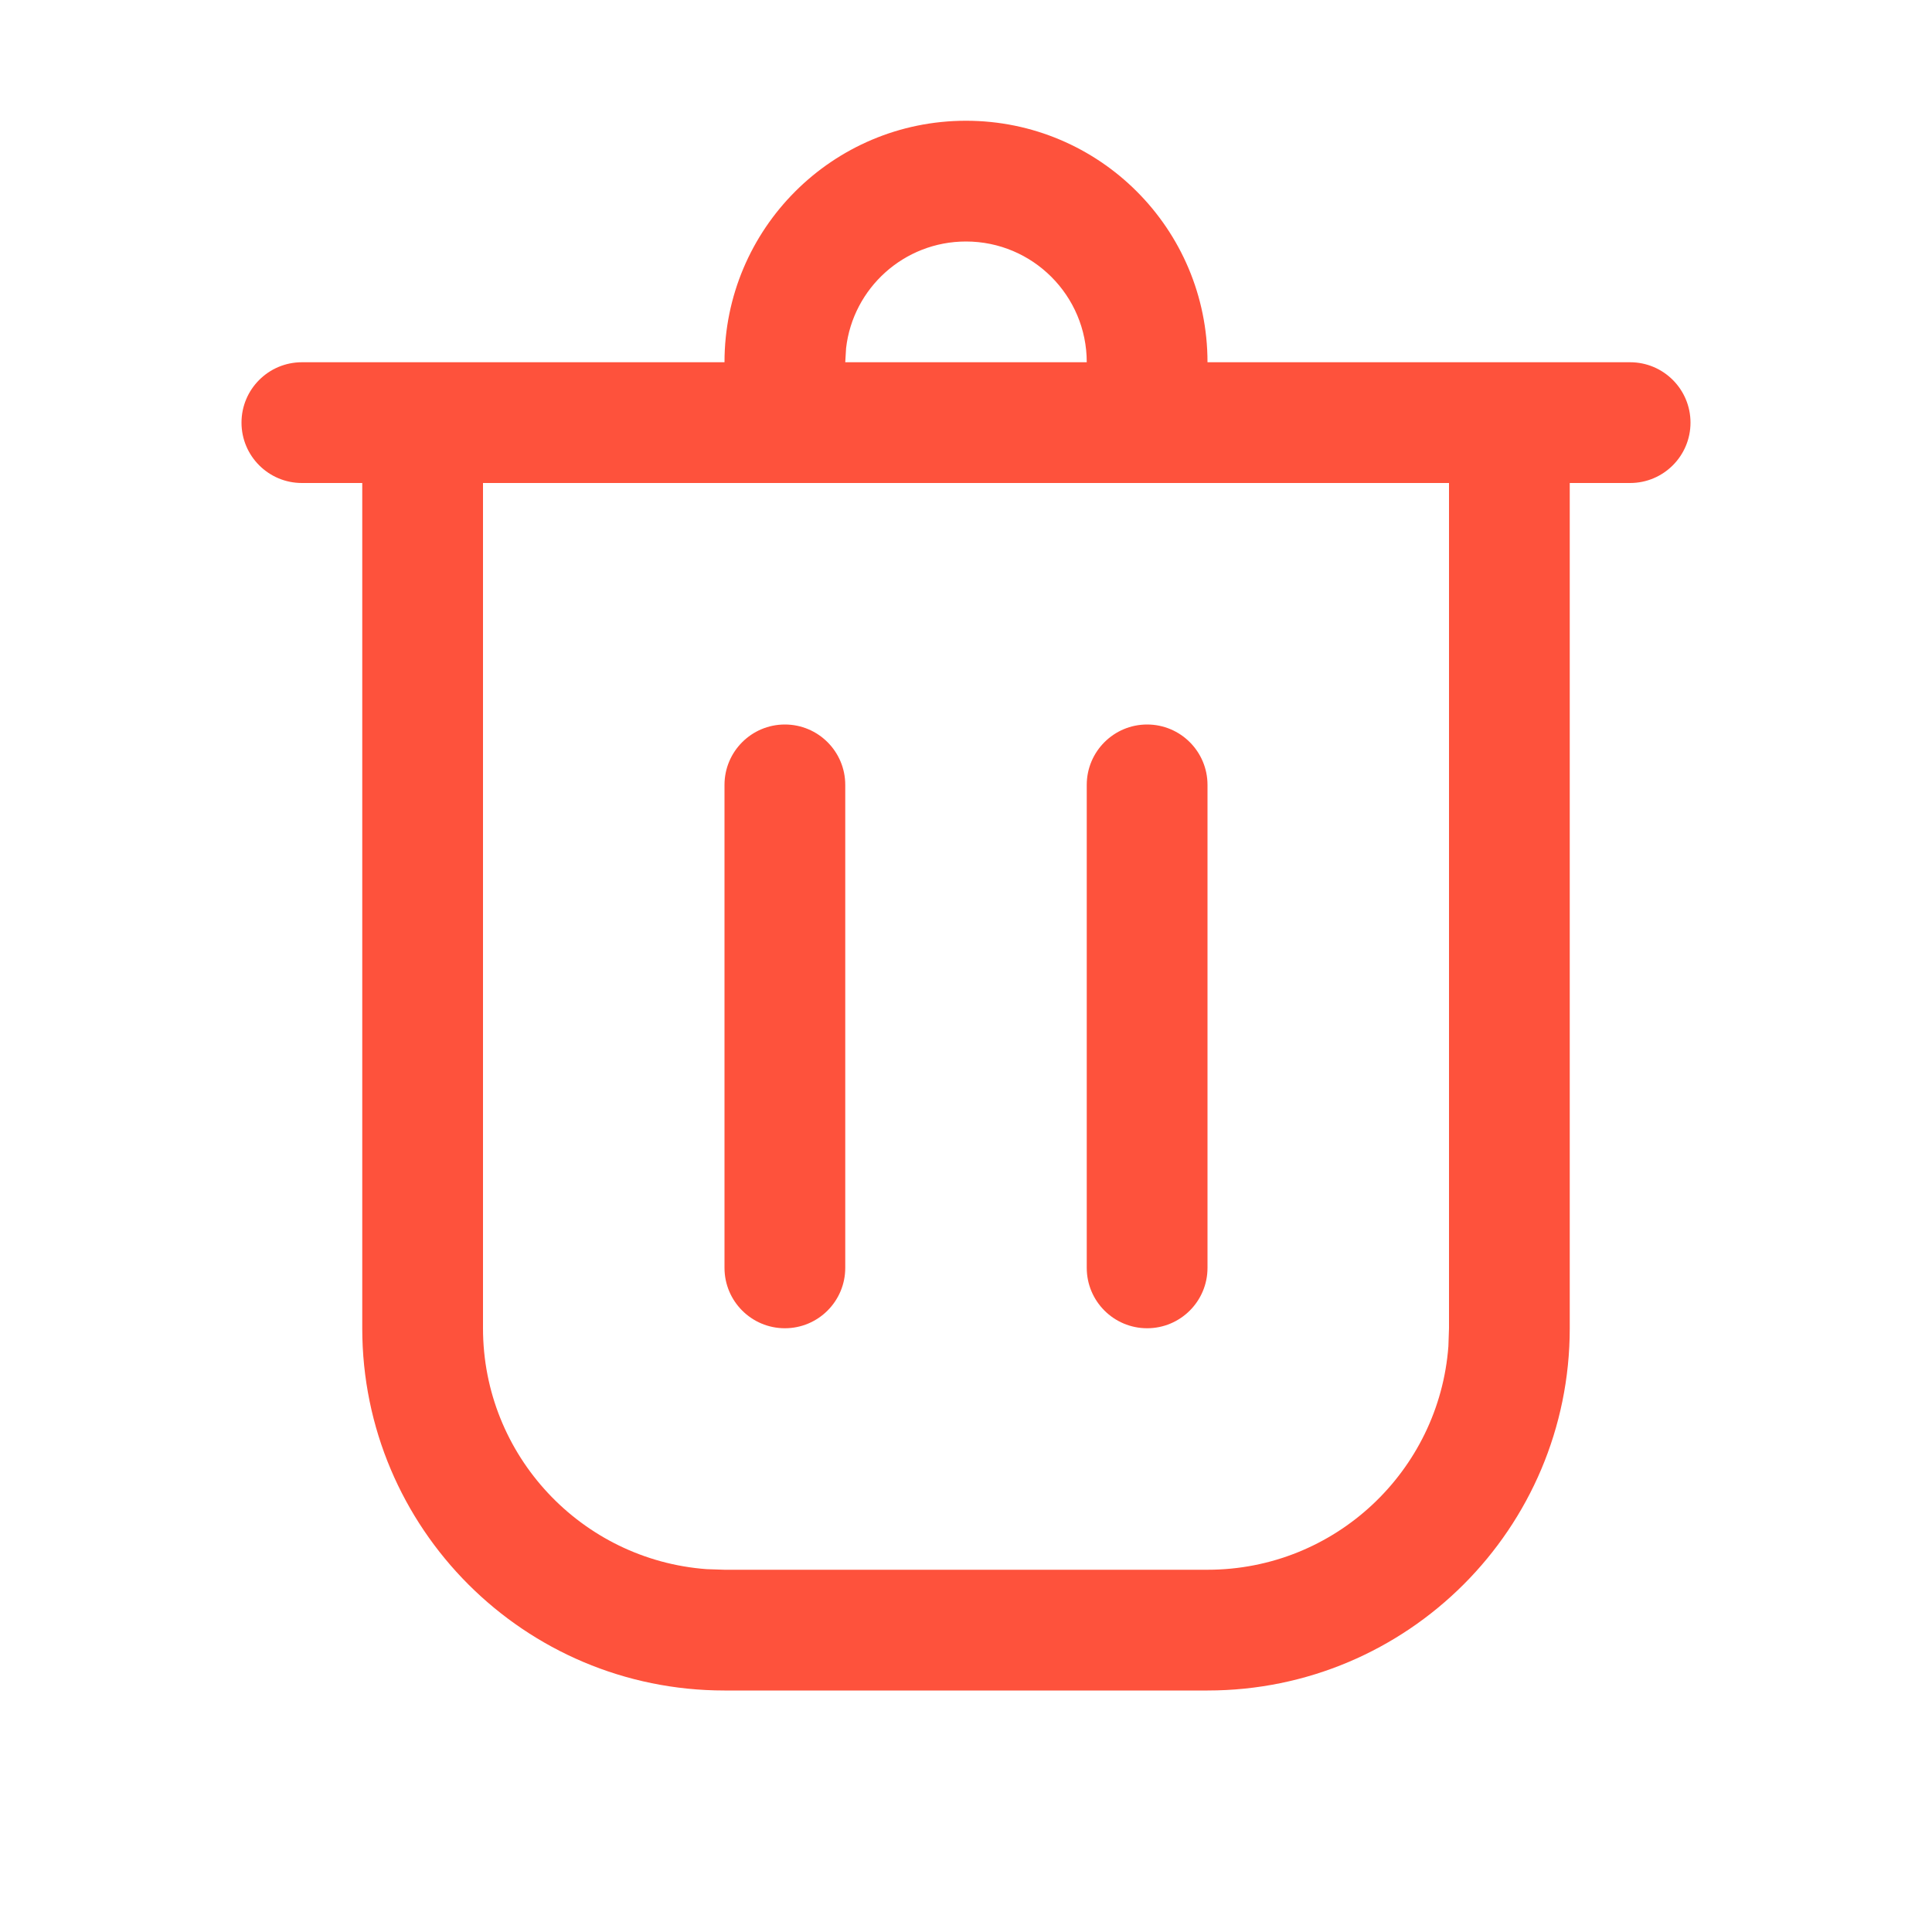 <?xml version="1.0" encoding="UTF-8"?>
<svg width="16px" height="16px" viewBox="0 0 16 16" version="1.1" xmlns="http://www.w3.org/2000/svg" xmlns:xlink="http://www.w3.org/1999/xlink">
    <title>3B12C778-2B64-48FC-8FE6-92214CE13B5D</title>
    <defs>
        <path d="M6,-4.4408921e-16 C7.105,0 8,0.895 8,2 L11.5,2 C11.776,2 12,2.224 12,2.5 C12,2.776 11.776,3 11.5,3 L11,3 L11,10 C11,11.657 9.657,13 8,13 L4,13 C2.343,13 1,11.657 1,10 L1,3 L0.5,3 C0.224,3 0,2.776 0,2.5 C0,2.224 0.224,2 0.5,2 L4,2 L4,2 C4,0.895 4.895,-4.4408921e-16 6,-4.4408921e-16 Z M10,3 L2,3 L2,10 C2,11.054 2.816,11.918 3.851,11.995 L4,12 L8,12 C9.054,12 9.918,11.184 9.995,10.149 L10,10 L10,3 Z M4.5,5 C4.776,5 5,5.224 5,5.5 L5,9.5 C5,9.776 4.776,10 4.5,10 C4.224,10 4,9.776 4,9.5 L4,5.5 C4,5.224 4.224,5 4.5,5 Z M7.5,5 C7.776,5 8,5.224 8,5.5 L8,9.5 C8,9.776 7.776,10 7.5,10 C7.224,10 7,9.776 7,9.5 L7,5.5 C7,5.224 7.224,5 7.5,5 Z M6,1 C5.487,1 5.064,1.386 5.007,1.883 L5,2 L7,2 C7,1.448 6.552,1 6,1 Z" id="path-1"></path>
    </defs>
    <g id="Apps" stroke="none" stroke-width="1" fill="none" fill-rule="evenodd">
        <g id="apps-preferences-settings" transform="translate(-1176, -372)">
            <g id="Button/Circle/Default" transform="translate(1176, 372)">
                <g id="Icon/Clear" transform="translate(2, 1)">
                    <mask id="mask-2" fill="white">
                        <use xlink:href="#path-1"></use>
                    </mask>
                    <use id="Combined-Shape" fill="#FE523C" fill-rule="nonzero" xlink:href="#path-1"></use>
                </g>
            </g>
        </g>
    </g>
</svg>
